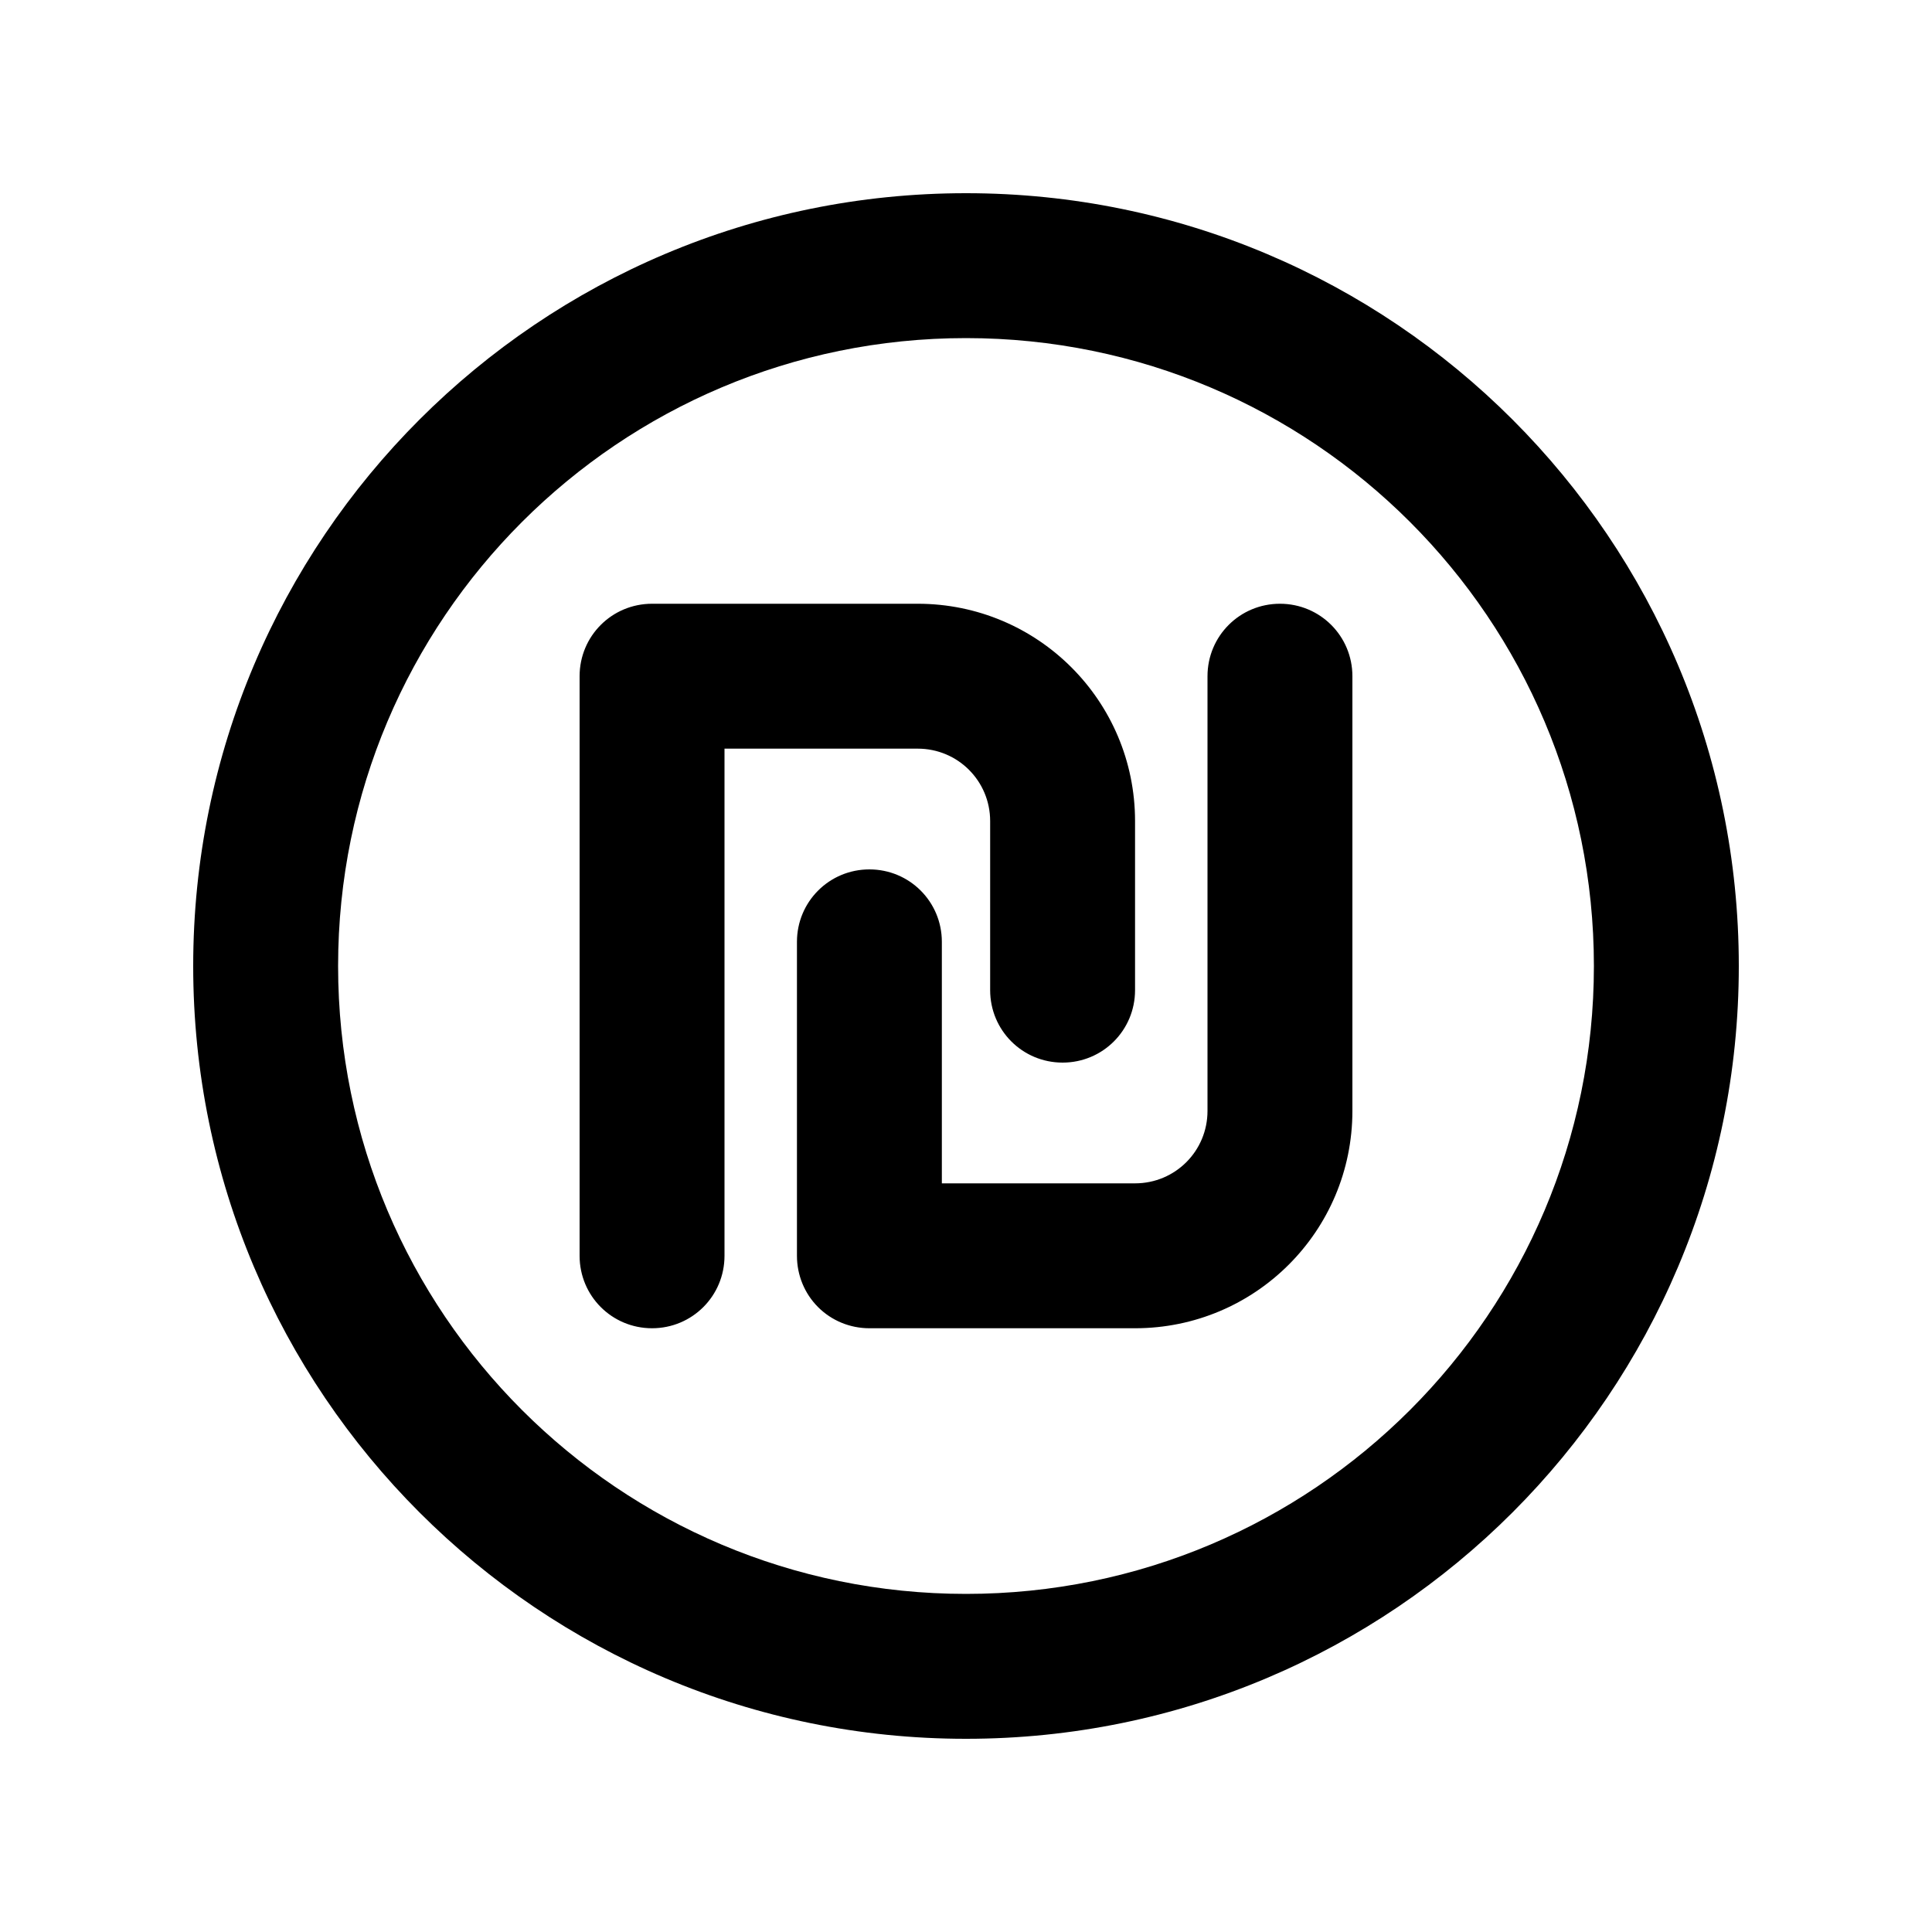 <svg xmlns="http://www.w3.org/2000/svg" viewBox="0 0 640 640"><!--! Font Awesome Pro 7.1.0 by @fontawesome - https://fontawesome.com License - https://fontawesome.com/license (Commercial License) Copyright 2025 Fonticons, Inc. --><path fill="currentColor" d="M320 112C434.9 112 528 205.1 528 320C528 434.9 434.9 528 320 528C205.1 528 112 434.9 112 320C112 205.1 205.1 112 320 112zM320 576C461.4 576 576 461.4 576 320C576 178.6 461.4 64 320 64C178.6 64 64 178.6 64 320C64 461.4 178.6 576 320 576zM216 200C202.7 200 192 210.7 192 224L192 416C192 429.3 202.7 440 216 440C229.3 440 240 429.3 240 416L240 248L304 248C317.3 248 328 258.7 328 272L328 328C328 341.3 338.7 352 352 352C365.3 352 376 341.3 376 328L376 272C376 232.2 343.8 200 304 200L216 200zM448 224C448 210.7 437.3 200 424 200C410.7 200 400 210.7 400 224L400 368C400 381.3 389.3 392 376 392L312 392L312 312C312 298.7 301.3 288 288 288C274.7 288 264 298.7 264 312L264 416C264 422.4 266.5 428.5 271 433C275.5 437.5 281.6 440 288 440L376 440C415.8 440 448 407.8 448 368L448 224z"/></svg>